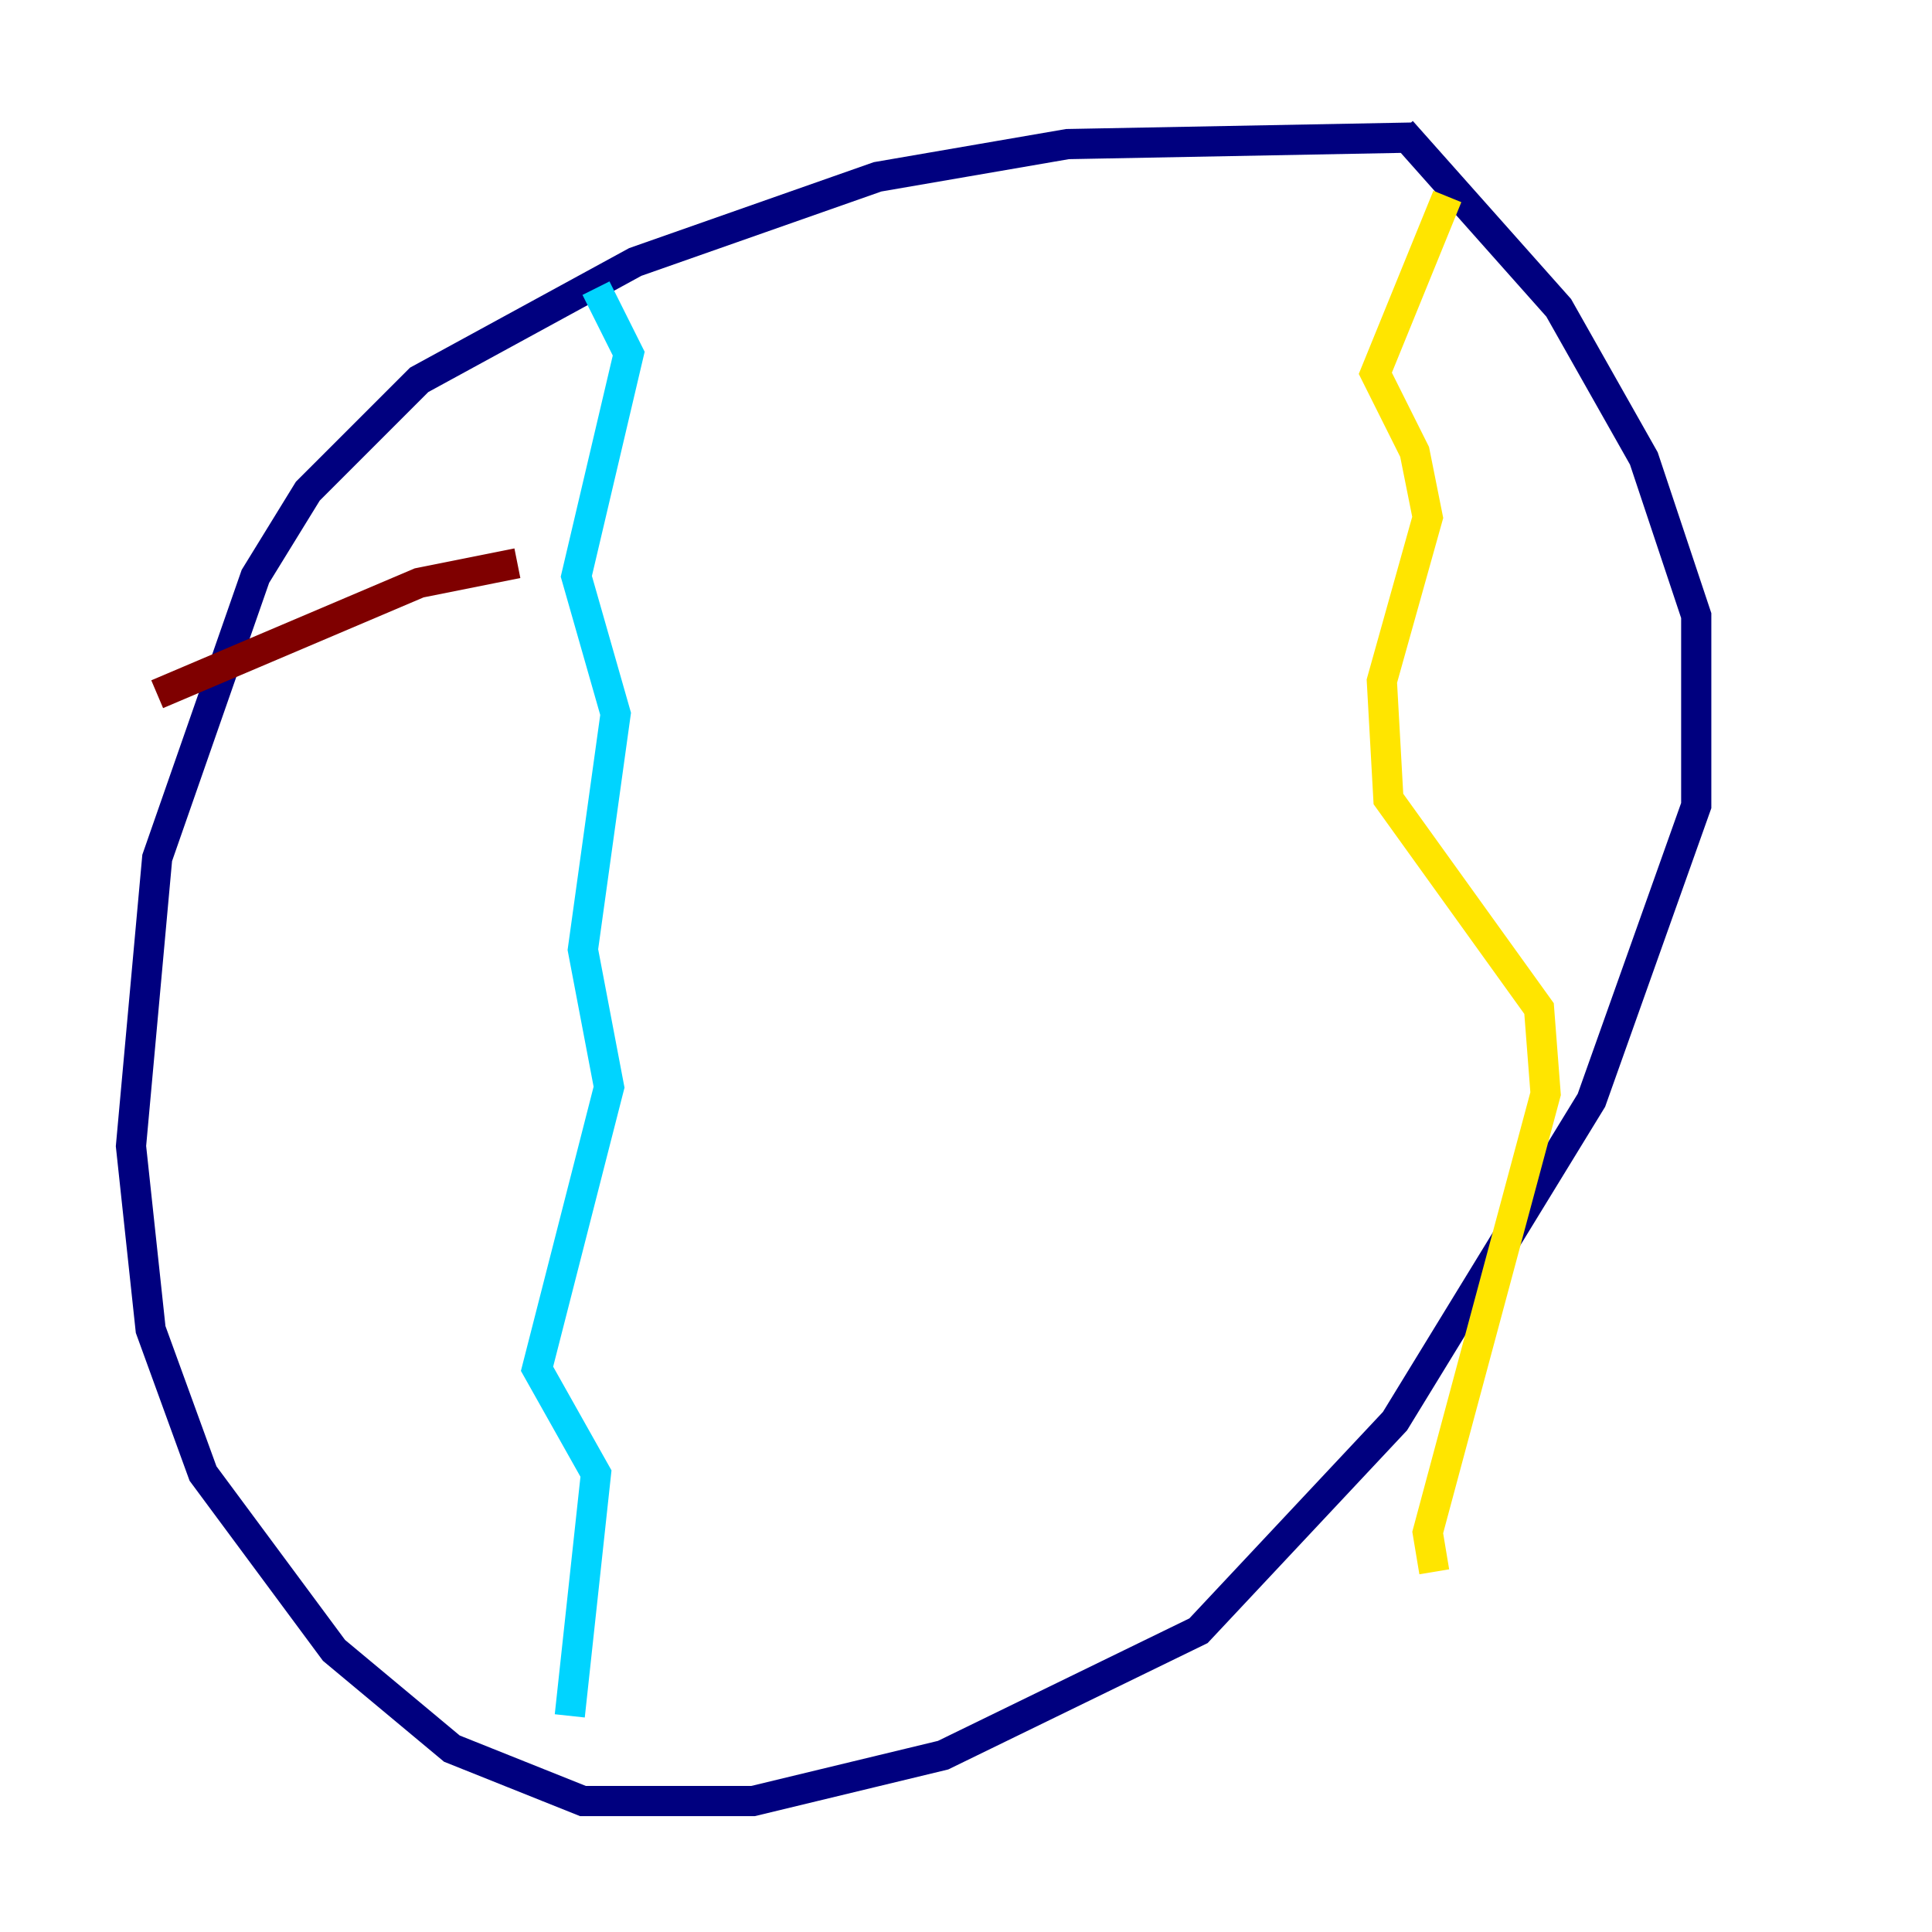 <?xml version="1.0" encoding="utf-8" ?>
<svg baseProfile="tiny" height="128" version="1.2" viewBox="0,0,128,128" width="128" xmlns="http://www.w3.org/2000/svg" xmlns:ev="http://www.w3.org/2001/xml-events" xmlns:xlink="http://www.w3.org/1999/xlink"><defs /><polyline fill="none" points="93.722,9.112 70.725,9.546 58.142,11.715 42.088,17.356 27.77,25.166 20.393,32.542 16.922,38.183 10.414,56.841 8.678,75.932 9.98,88.081 13.451,97.627 22.129,109.342 29.939,115.851 38.617,119.322 49.898,119.322 62.481,116.285 79.403,108.041 92.42,94.156 105.437,72.895 112.38,53.37 112.38,40.786 108.909,30.373 103.268,20.393 92.854,8.678" stroke="#00007f" stroke-width="2" /><polyline fill="none" points="39.485,19.091 41.654,23.43 38.183,38.183 40.786,47.295 38.617,62.915 40.352,72.027 35.58,90.685 39.485,97.627 37.749,113.681" stroke="#00d4ff" stroke-width="2" /><polyline fill="none" points="95.891,13.017 91.119,24.732 93.722,29.939 94.59,34.278 91.552,45.125 91.986,52.936 101.966,66.82 102.4,72.461 94.59,101.532 95.024,104.136" stroke="#ffe500" stroke-width="2" /><polyline fill="none" points="10.414,45.993 27.77,38.617 34.278,37.315" stroke="#7f0000" stroke-width="2" /></svg>